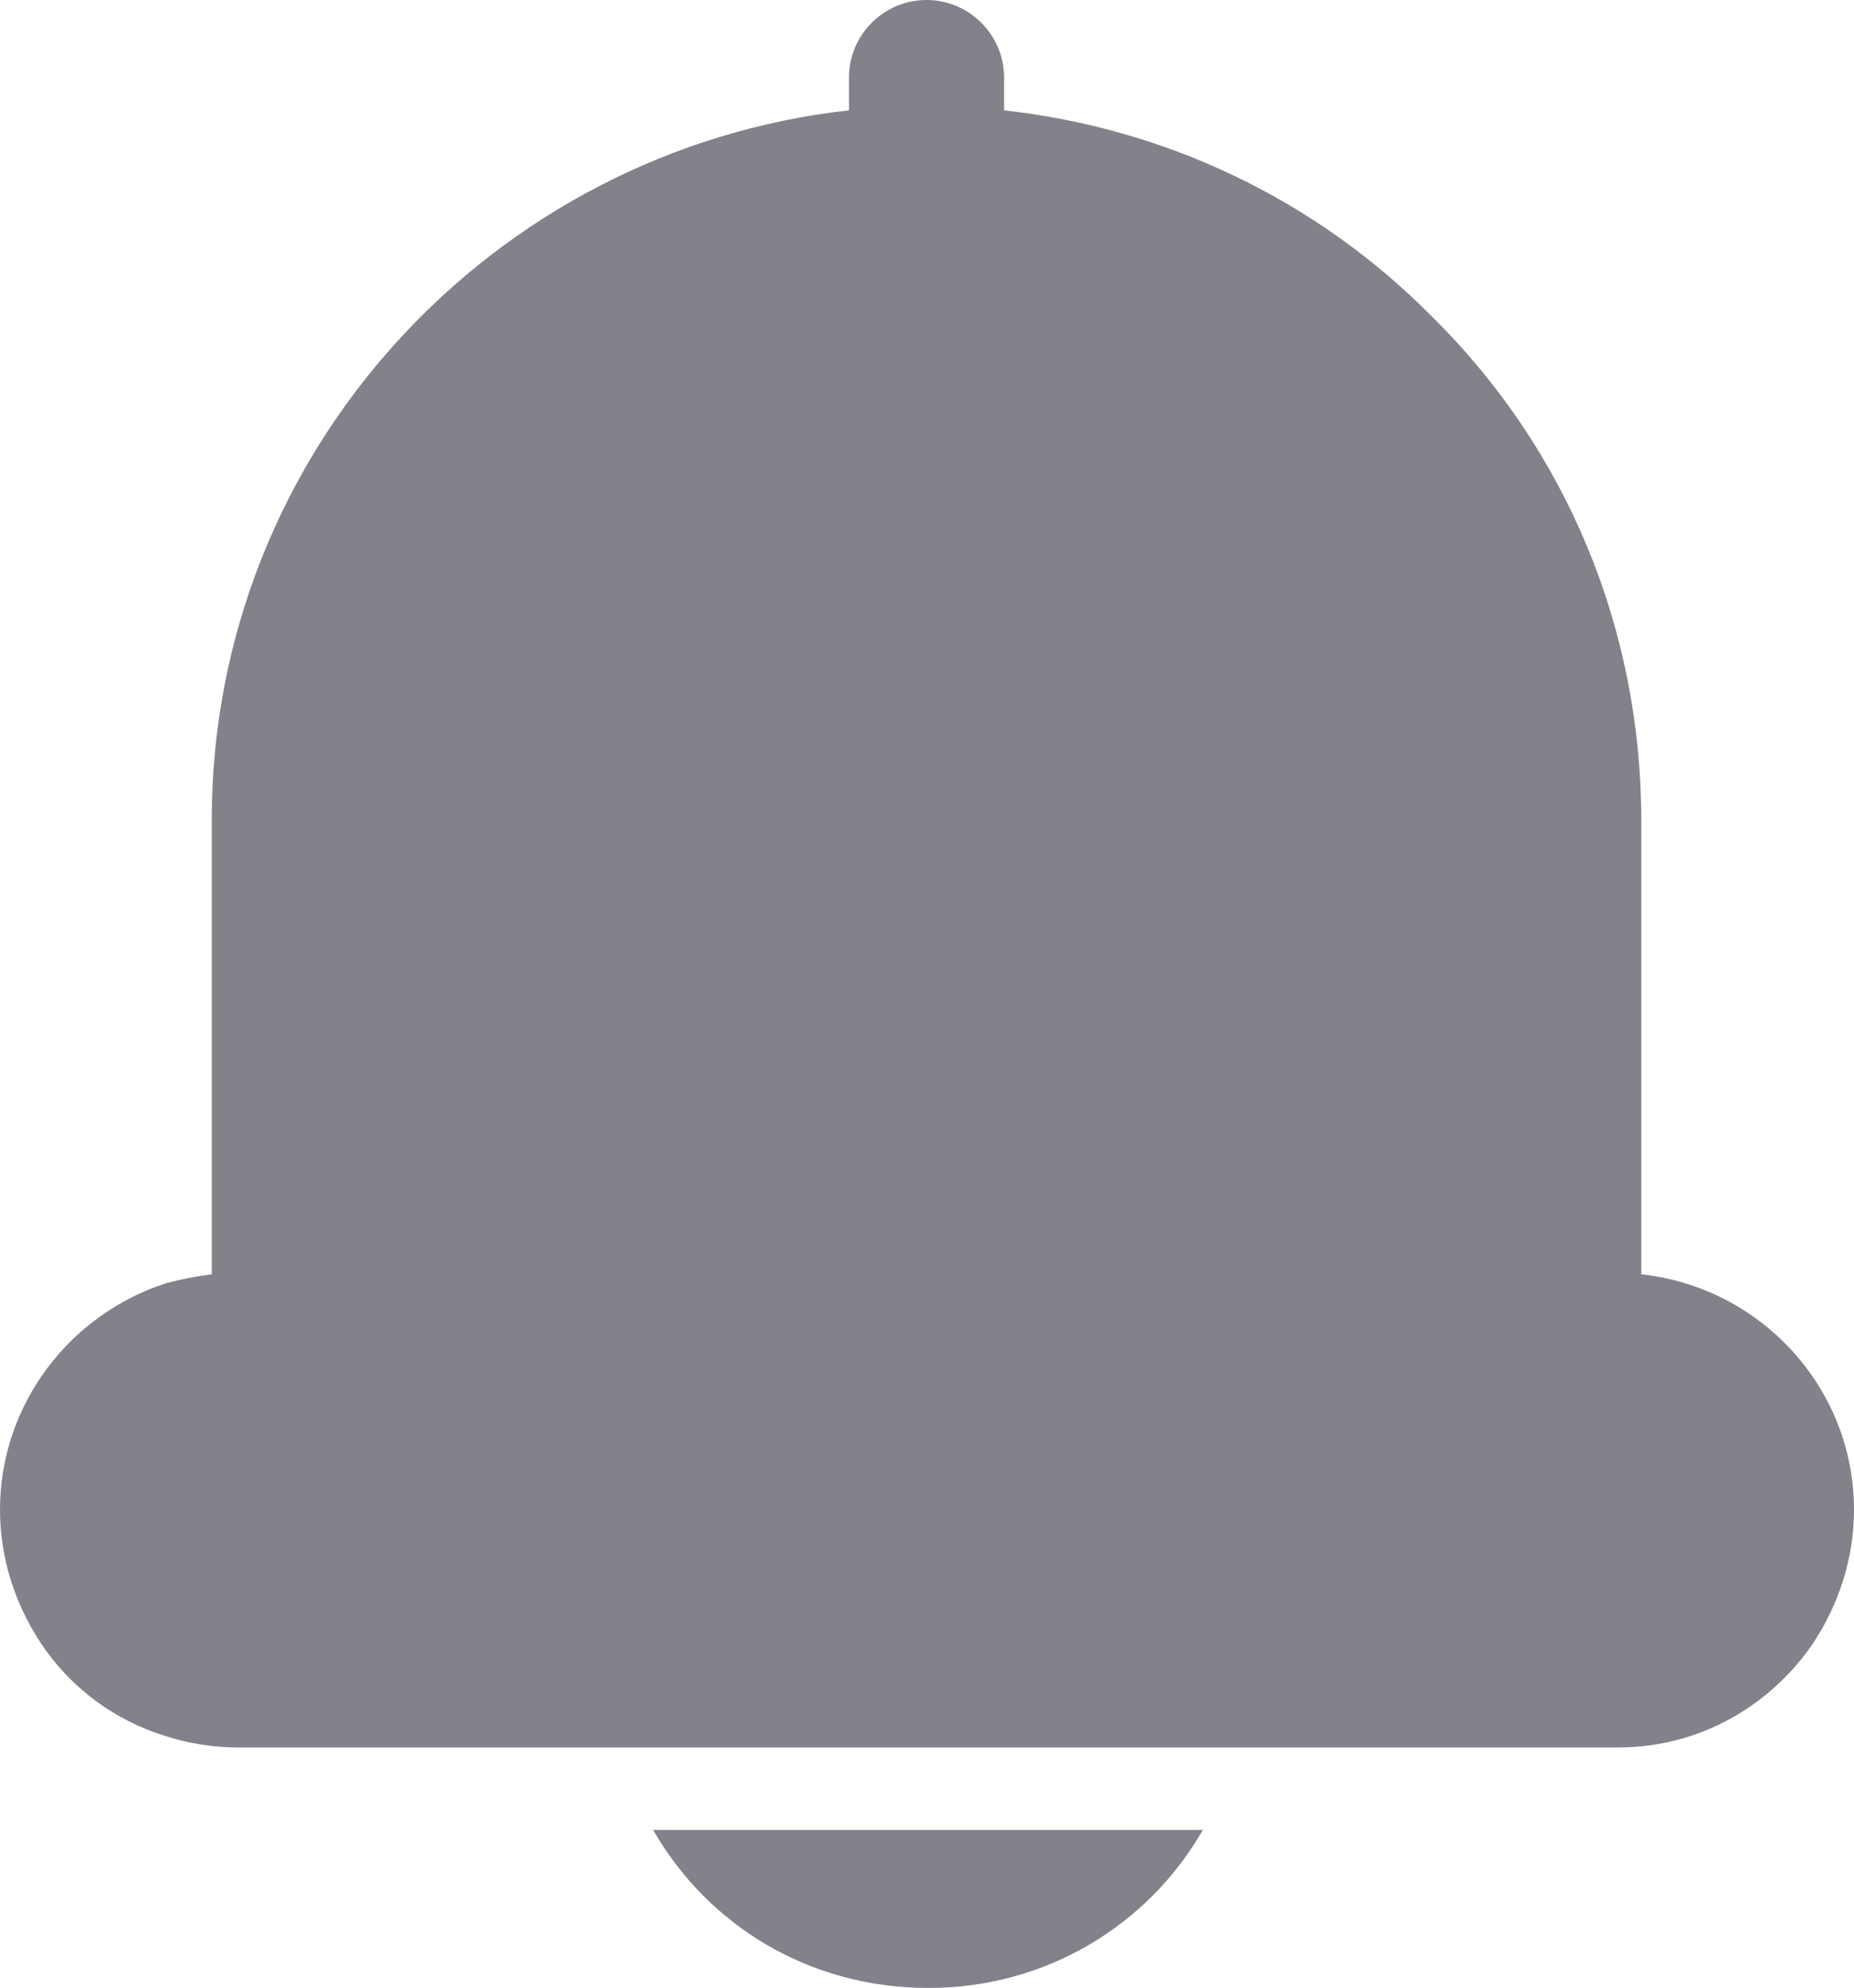 <?xml version="1.0" encoding="UTF-8"?>
<svg width="18.65px" height="20px" viewBox="0 0 18.65 20" version="1.1" xmlns="http://www.w3.org/2000/svg" xmlns:xlink="http://www.w3.org/1999/xlink">
    <title>bell</title>
    <g id="Symbols" stroke="none" stroke-width="1" fill="none" fill-rule="evenodd">
        <g id="Header/Light" transform="translate(-1133.67, -48)">
            <g id="bell" transform="translate(1131, 46)">
                <path d="M24,0 L24,24 L0,24 L0,0 L24,0 Z" id="Vector"></path>
                <g id="Group" transform="translate(2.67, 2)" fill="#84818A" fill-rule="nonzero">
                    <path d="M12.1,18.41 C11.55,19.37 10.52,20 9.34,20 C8.14,20 7.12,19.37 6.57,18.41 L12.1,18.41 Z" id="Vector"></path>
                    <path d="M18.24,16.53 C17.81,17.16 17.1,17.58 16.28,17.58 L2.39,17.58 C2.14,17.58 1.9,17.54 1.68,17.47 C1.15,17.31 0.71,16.98 0.41,16.53 C0.16,16.15 0,15.69 0,15.19 C0,14.12 0.71,13.22 1.67,12.91 C1.82,12.87 1.97,12.84 2.13,12.82 L2.13,8.25 C2.13,4.55 4.95,1.51 8.54,1.11 L8.54,0.78 C8.54,0.35 8.89,0 9.32,0 C9.75,0 10.1,0.35 10.1,0.78 L10.1,1.11 C11.72,1.29 13.23,2 14.4,3.18 C15.76,4.52 16.51,6.33 16.51,8.25 L16.51,12.82 C17.71,12.95 18.65,13.96 18.65,15.19 C18.65,15.69 18.49,16.15 18.24,16.53 Z" id="Vector"></path>
                </g>
            </g>
        </g>
    </g>
</svg>